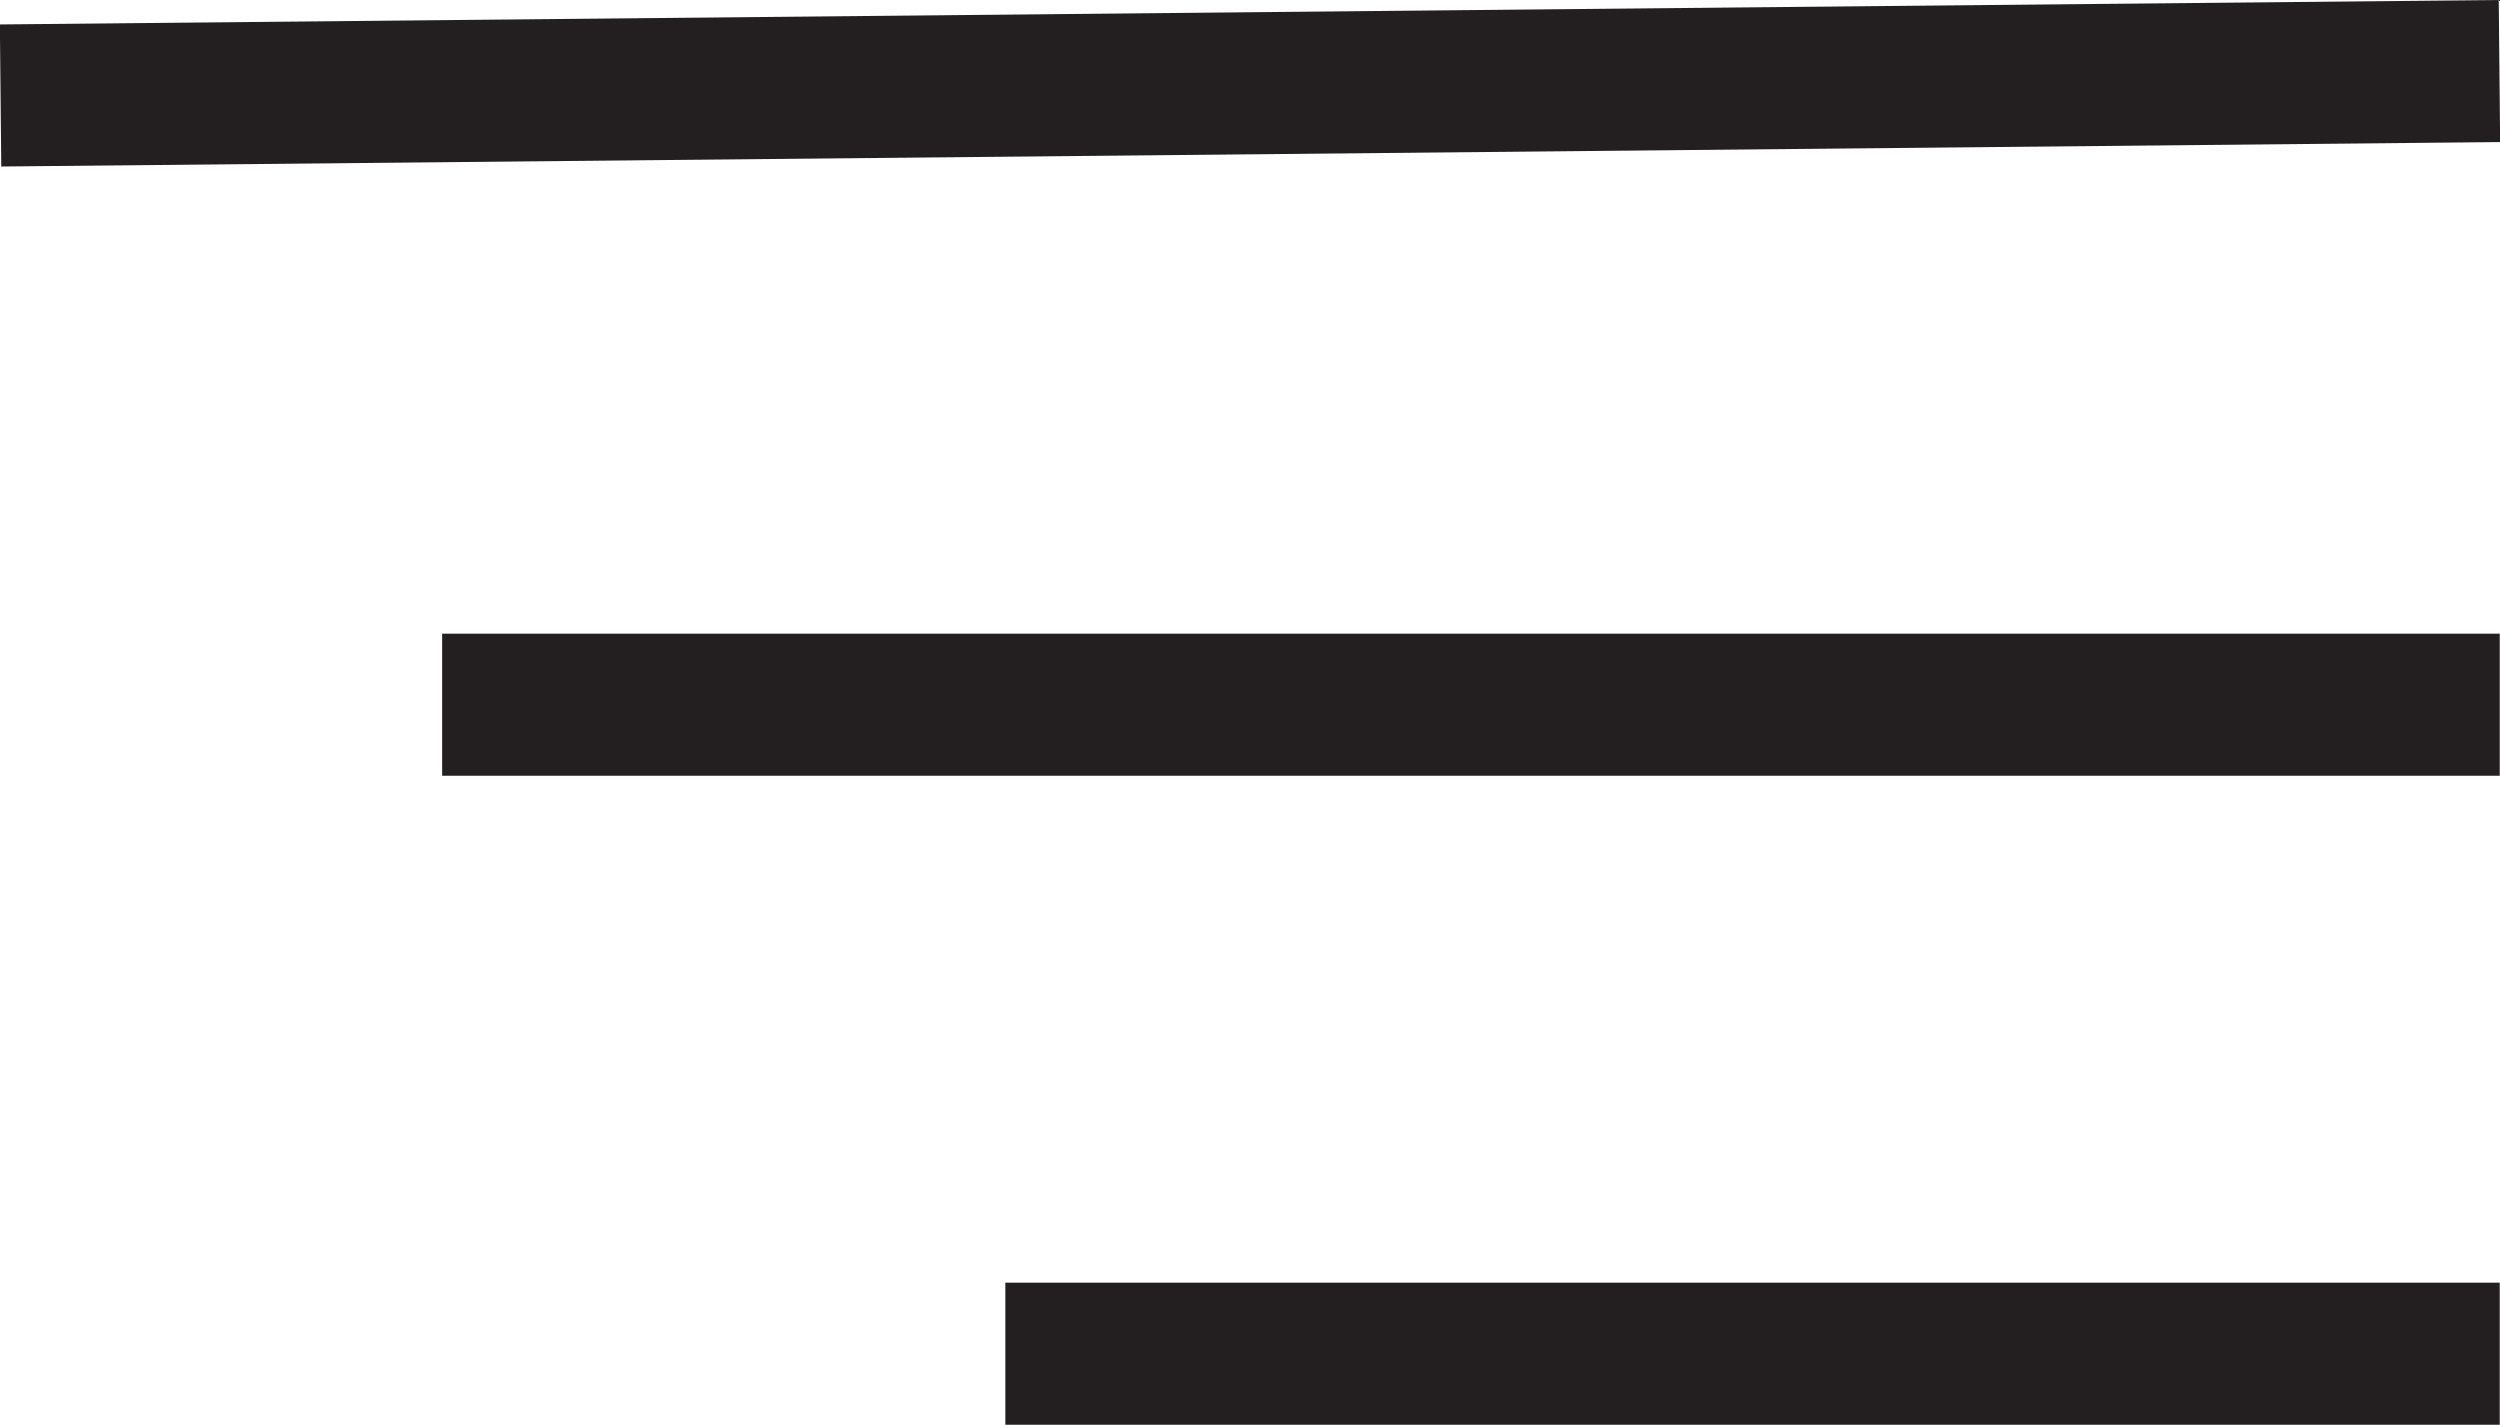 <?xml version="1.0" encoding="UTF-8"?>
<svg id="Layer_1" data-name="Layer 1" xmlns="http://www.w3.org/2000/svg" viewBox="0 0 87.98 50.14">
  <defs>
    <style>
      .cls-1 {
        fill: none;
        stroke: #231f20;
        stroke-miterlimit: 10;
        stroke-width: 5px;
      }
    </style>
  </defs>
  <line class="cls-1" x1=".02" y1="3.36" x2="87.96" y2="2.5"/>
  <line class="cls-1" x1="15.56" y1="24.8" x2="87.97" y2="24.8"/>
  <line class="cls-1" x1="35.38" y1="47.64" x2="87.97" y2="47.64"/>
</svg>